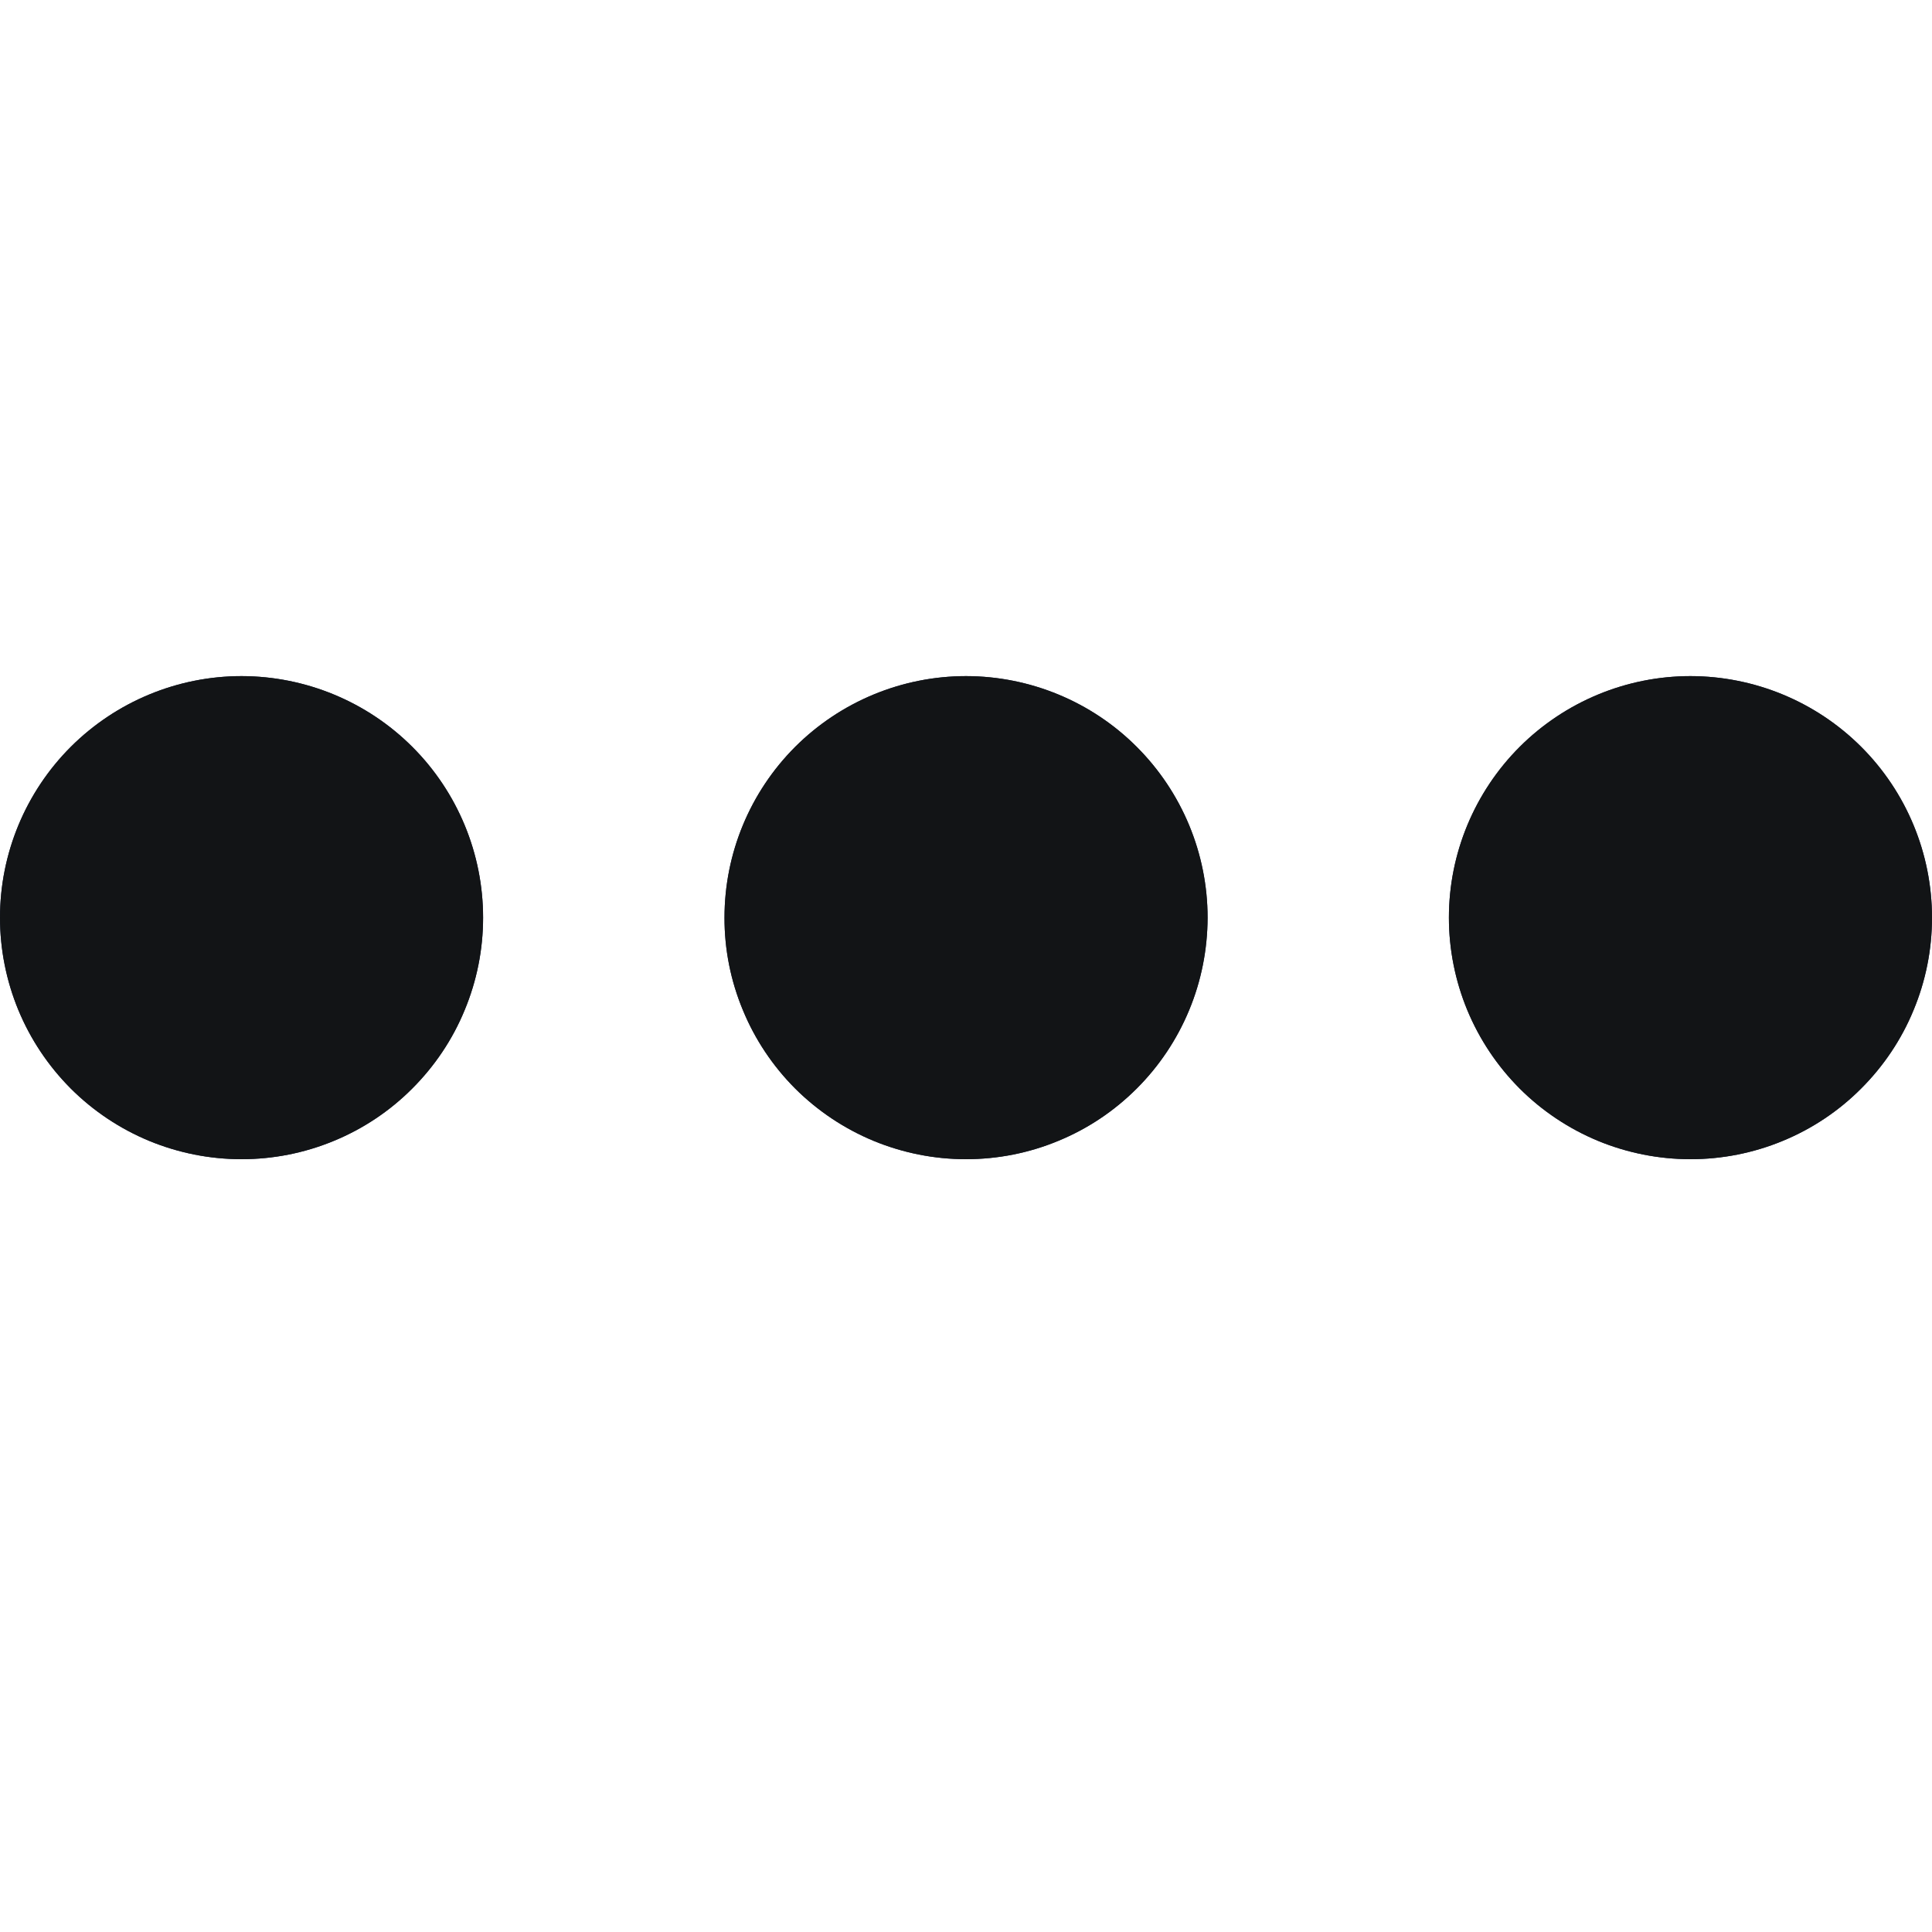 <svg width="20" height="20" viewBox="0 0 20 20" fill="none" xmlns="http://www.w3.org/2000/svg">
<path d="M5.001 9.5C5.001 9.829 4.936 10.154 4.81 10.457C4.685 10.761 4.5 11.036 4.268 11.268C4.036 11.501 3.76 11.685 3.457 11.81C3.153 11.936 2.828 12 2.5 12C2.171 12 1.846 11.935 1.543 11.81C1.24 11.684 0.964 11.5 0.732 11.268C0.5 11.035 0.316 10.76 0.19 10.456C0.065 10.153 -8.19978e-05 9.828 7.81168e-08 9.499C0 8.836 0.264 8.2 0.733 7.731C1.202 7.263 1.838 6.999 2.501 6.999C3.164 7 3.8 7.263 4.269 7.732C4.738 8.201 5.001 8.837 5.001 9.5ZM12.501 9.5C12.5 9.829 12.436 10.154 12.31 10.457C12.184 10.761 12 11.036 11.768 11.268C11.535 11.501 11.26 11.685 10.956 11.81C10.653 11.936 10.328 12 9.999 12C9.671 12 9.346 11.935 9.043 11.81C8.739 11.684 8.464 11.5 8.231 11.268C7.999 11.035 7.815 10.76 7.69 10.456C7.564 10.153 7.499 9.828 7.5 9.499C7.5 8.836 7.763 8.2 8.232 7.731C8.701 7.263 9.337 6.999 10.001 6.999C10.664 7 11.3 7.263 11.768 7.732C12.237 8.201 12.501 8.837 12.501 9.5ZM20 9.5C20 9.829 19.935 10.154 19.809 10.457C19.684 10.761 19.499 11.036 19.267 11.268C19.035 11.501 18.759 11.685 18.456 11.81C18.152 11.936 17.827 12 17.499 12C17.171 12 16.845 11.935 16.542 11.81C16.239 11.684 15.963 11.5 15.731 11.268C15.499 11.035 15.315 10.76 15.189 10.456C15.064 10.153 14.999 9.828 14.999 9.499C14.999 8.836 15.263 8.2 15.732 7.731C16.201 7.263 16.837 6.999 17.5 6.999C18.163 7 18.799 7.263 19.268 7.732C19.737 8.201 20 8.837 20 9.5Z" fill="#212B49"/>
<path d="M5.001 9.5C5.001 9.829 4.936 10.154 4.81 10.457C4.685 10.761 4.5 11.036 4.268 11.268C4.036 11.501 3.76 11.685 3.457 11.81C3.153 11.936 2.828 12 2.5 12C2.171 12 1.846 11.935 1.543 11.81C1.24 11.684 0.964 11.5 0.732 11.268C0.5 11.035 0.316 10.76 0.19 10.456C0.065 10.153 -8.19978e-05 9.828 7.81168e-08 9.499C0 8.836 0.264 8.2 0.733 7.731C1.202 7.263 1.838 6.999 2.501 6.999C3.164 7 3.8 7.263 4.269 7.732C4.738 8.201 5.001 8.837 5.001 9.5ZM12.501 9.5C12.5 9.829 12.436 10.154 12.31 10.457C12.184 10.761 12 11.036 11.768 11.268C11.535 11.501 11.26 11.685 10.956 11.81C10.653 11.936 10.328 12 9.999 12C9.671 12 9.346 11.935 9.043 11.81C8.739 11.684 8.464 11.5 8.231 11.268C7.999 11.035 7.815 10.76 7.69 10.456C7.564 10.153 7.499 9.828 7.5 9.499C7.5 8.836 7.763 8.2 8.232 7.731C8.701 7.263 9.337 6.999 10.001 6.999C10.664 7 11.3 7.263 11.768 7.732C12.237 8.201 12.501 8.837 12.501 9.5ZM20 9.5C20 9.829 19.935 10.154 19.809 10.457C19.684 10.761 19.499 11.036 19.267 11.268C19.035 11.501 18.759 11.685 18.456 11.81C18.152 11.936 17.827 12 17.499 12C17.171 12 16.845 11.935 16.542 11.81C16.239 11.684 15.963 11.5 15.731 11.268C15.499 11.035 15.315 10.76 15.189 10.456C15.064 10.153 14.999 9.828 14.999 9.499C14.999 8.836 15.263 8.2 15.732 7.731C16.201 7.263 16.837 6.999 17.5 6.999C18.163 7 18.799 7.263 19.268 7.732C19.737 8.201 20 8.837 20 9.5Z" fill="#121416"/>
</svg>
